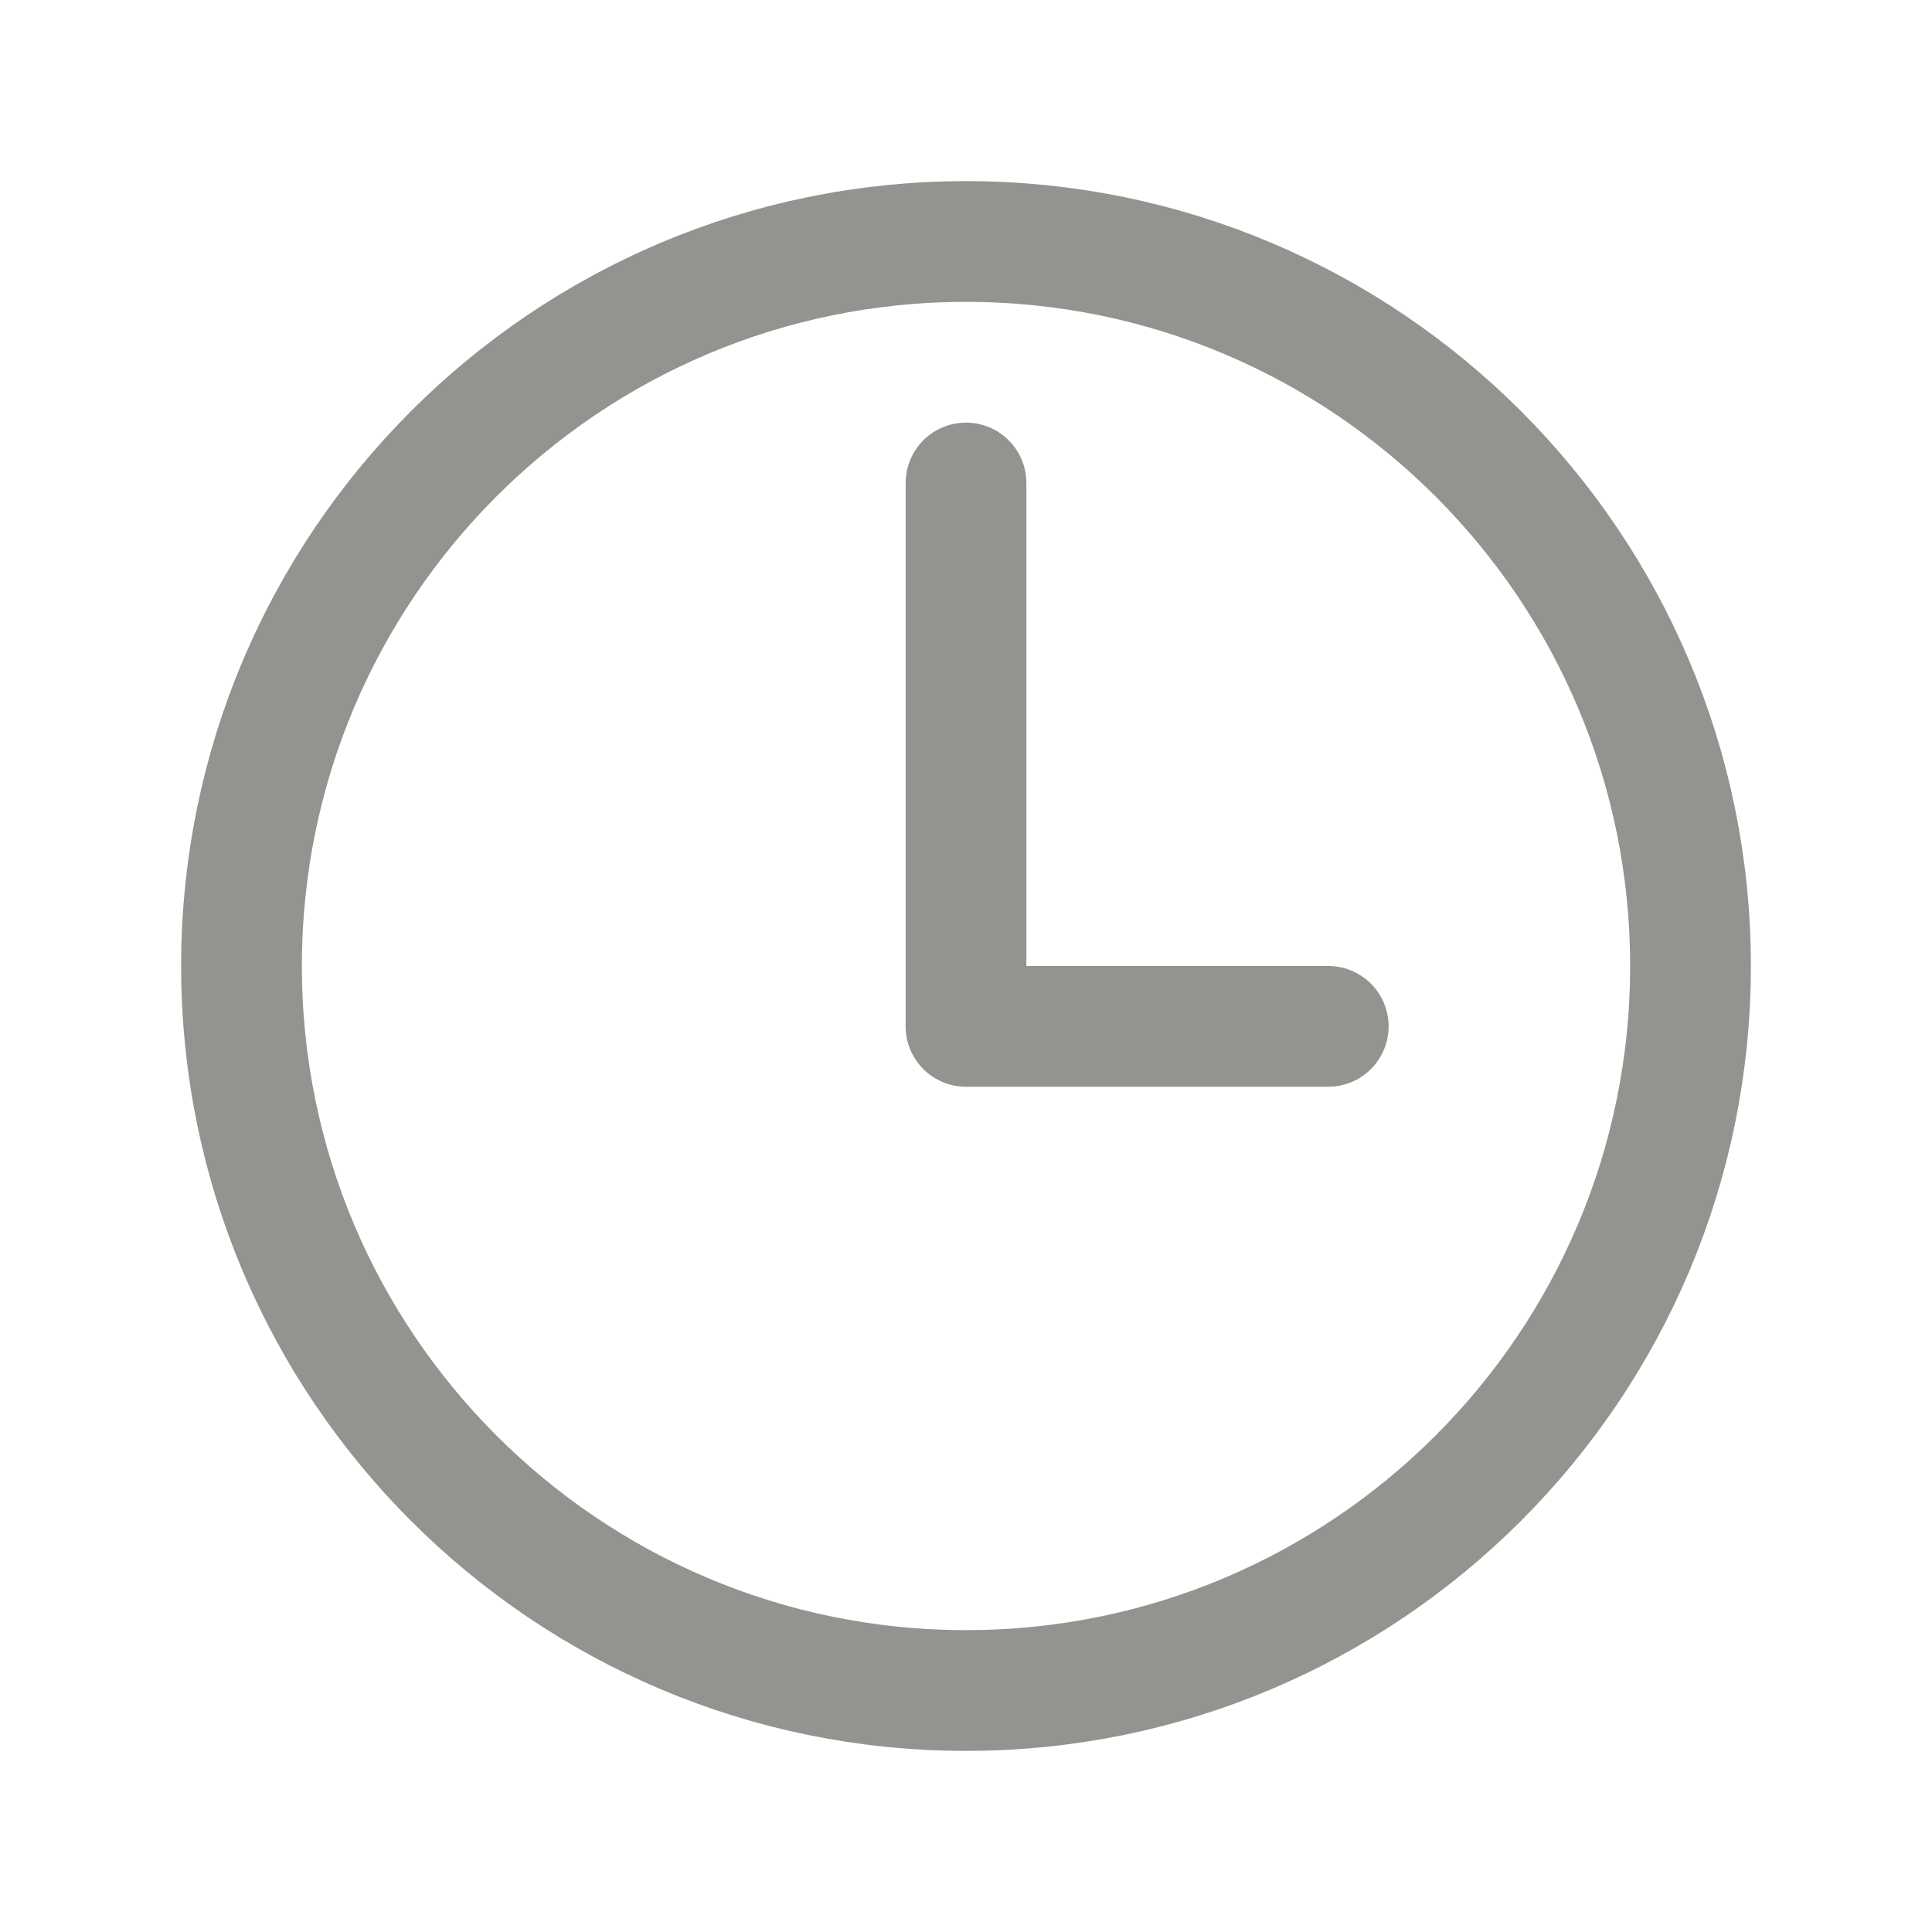 <svg xmlns="http://www.w3.org/2000/svg" width="1em" height="1em" viewBox="0 0 512 512"><path fill="none" stroke="#94938f" stroke-miterlimit="10" stroke-width="32" d="M256 64C150 64 64 150 64 256s86 192 192 192s192-86 192-192S362 64 256 64Z"/><path fill="none" stroke="#94938f" stroke-linecap="round" stroke-linejoin="round" stroke-width="32" d="M256 128v144h96"/></svg>